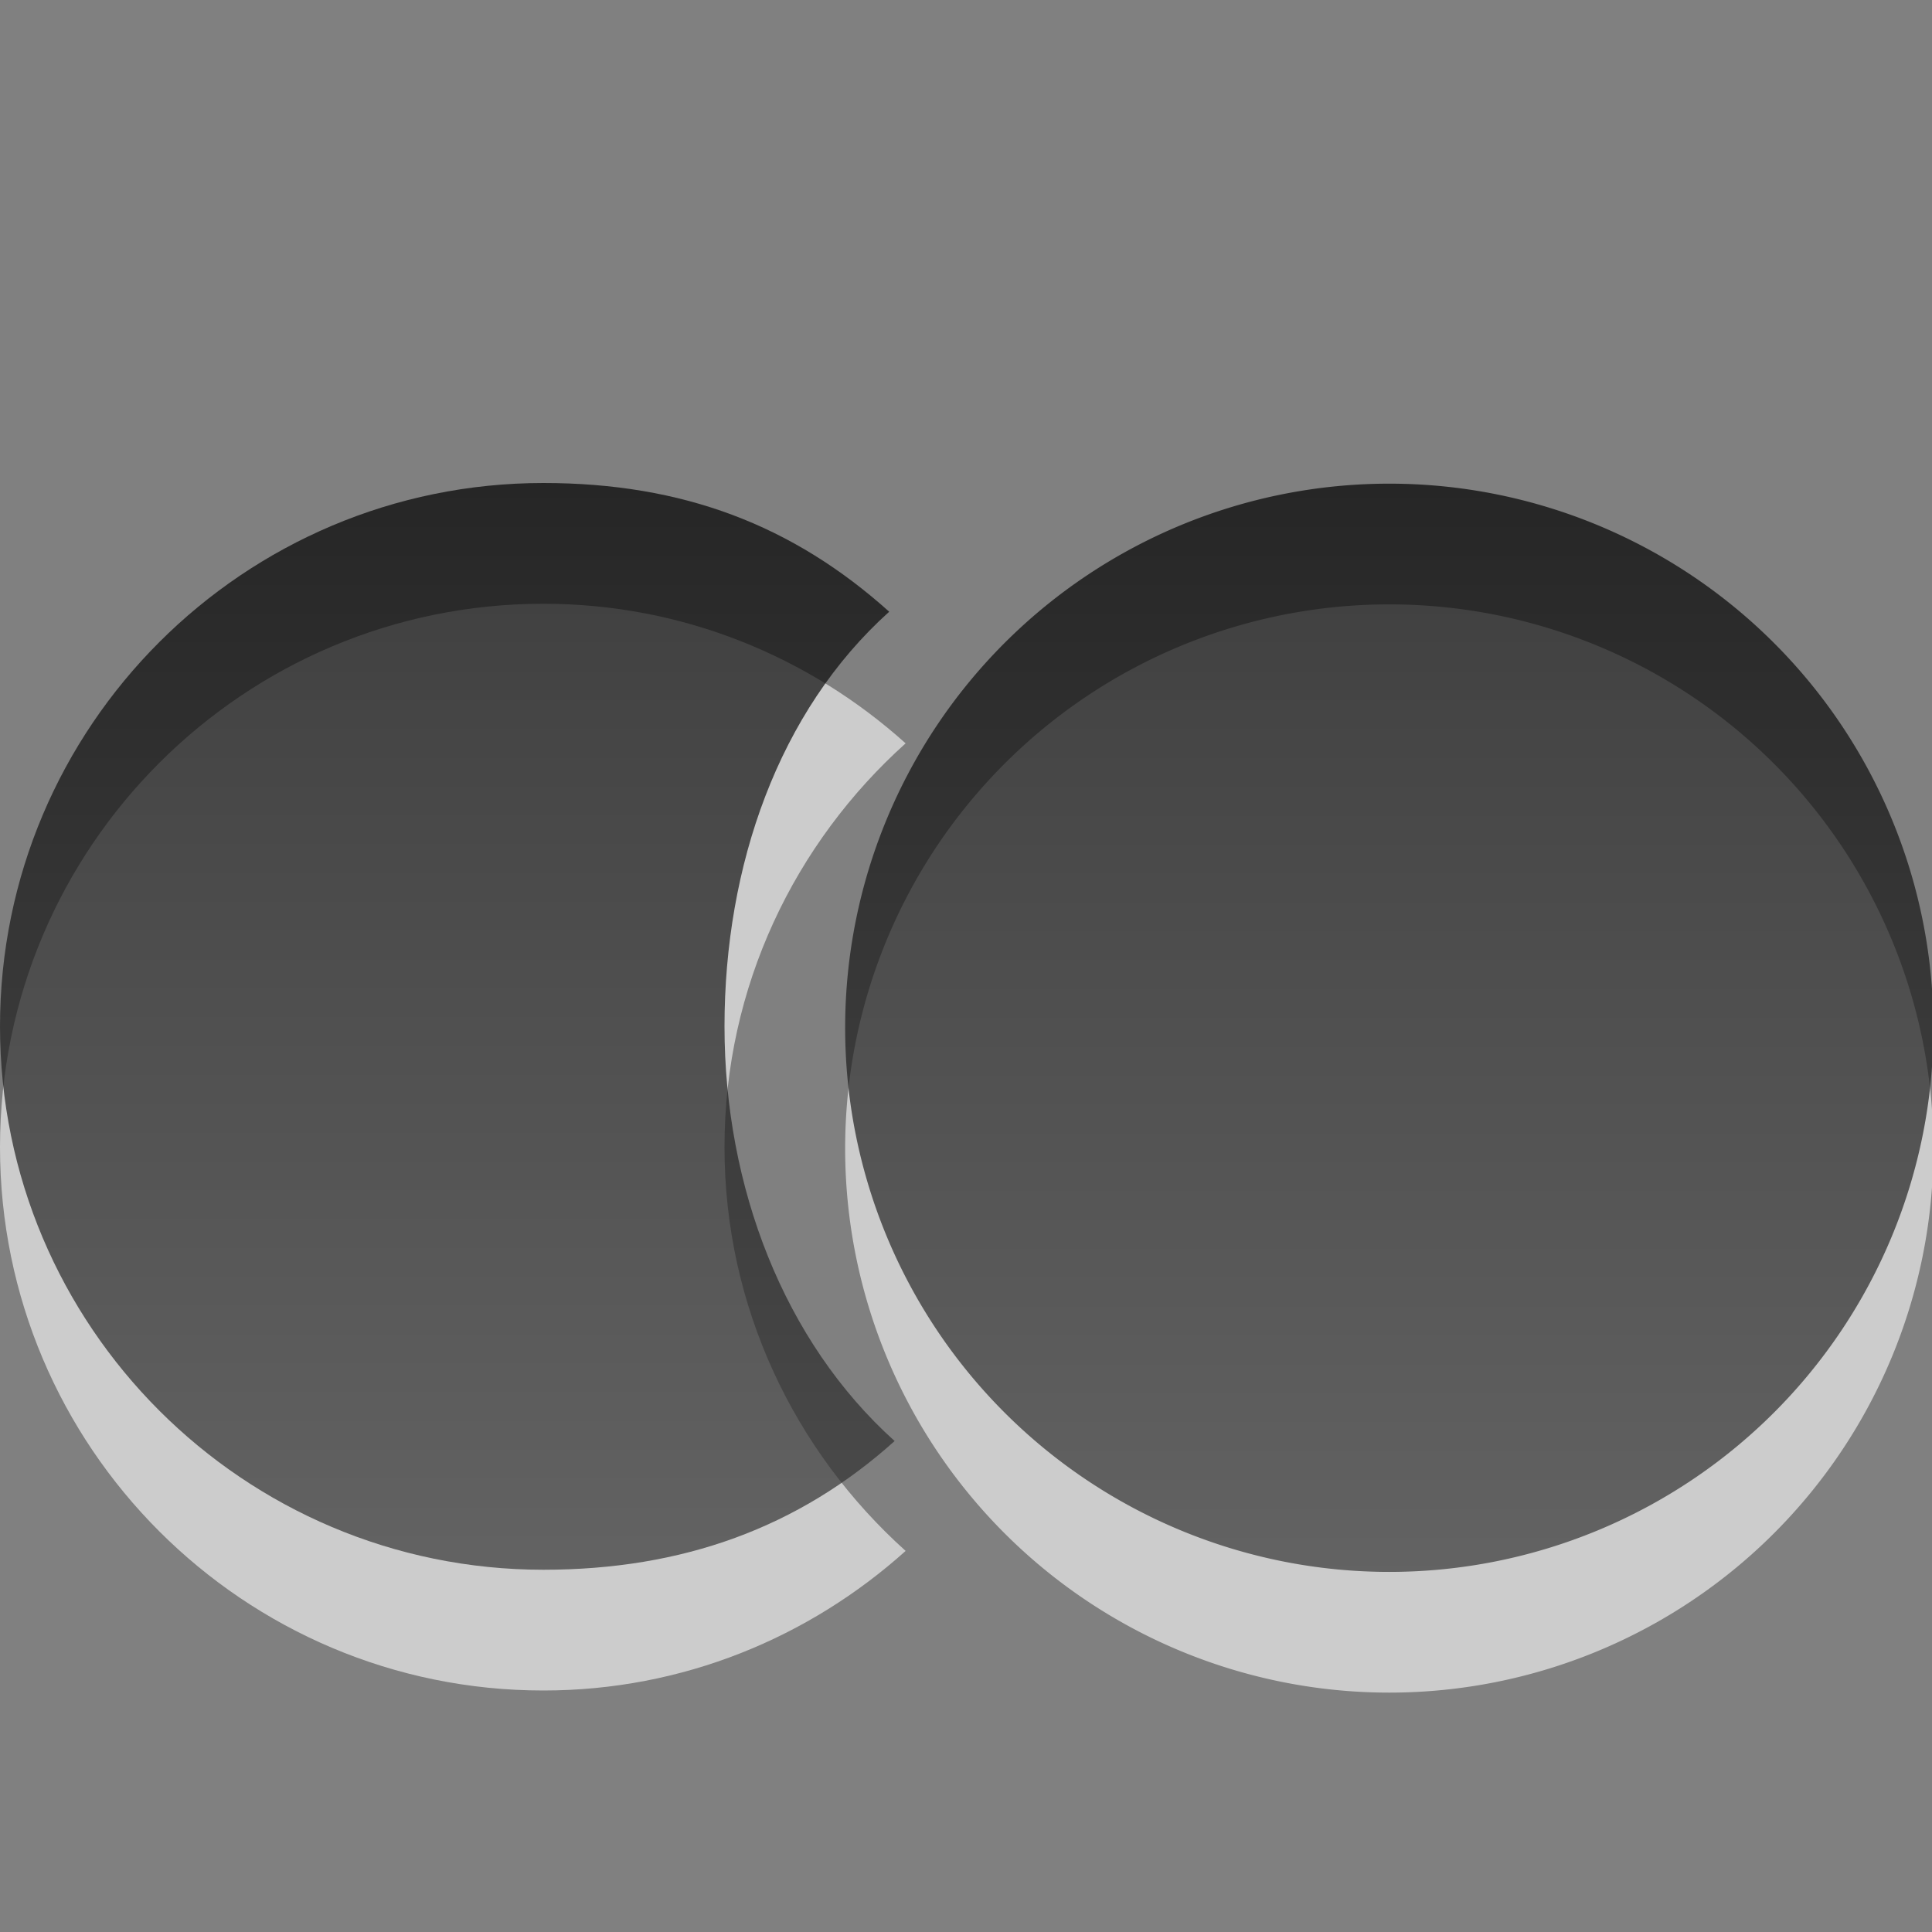 <?xml version="1.0" encoding="UTF-8" standalone="no"?>
<!-- Created with Inkscape (http://www.inkscape.org/) -->
<svg
   xmlns:svg="http://www.w3.org/2000/svg"
   xmlns="http://www.w3.org/2000/svg"
   xmlns:xlink="http://www.w3.org/1999/xlink"
   version="1.0"
   width="16"
   height="16"
   id="svg3821">
  <rect width="100%" height="100%" fill="#808080" stroke="none"/>
  <defs
     id="defs3823">
    <linearGradient
       x1="29.106"
       y1="13.696"
       x2="29.106"
       y2="38.359"
       id="linearGradient3809"
       xlink:href="#linearGradient3587-6-5"
       gradientUnits="userSpaceOnUse"
       gradientTransform="matrix(0.366,0,0,0.366,-8.447,-1.006)" />
    <linearGradient
       id="linearGradient3587-6-5">
      <stop
         id="stop3589-9-2"
         style="stop-color:#000000;stop-opacity:1"
         offset="0" />
      <stop
         id="stop3591-7-4"
         style="stop-color:#363636;stop-opacity:1"
         offset="1" />
    </linearGradient>
    <linearGradient
       x1="31.879"
       y1="13.696"
       x2="31.879"
       y2="38.396"
       id="linearGradient3802"
       xlink:href="#linearGradient3587-6-5"
       gradientUnits="userSpaceOnUse"
       gradientTransform="translate(-24.543,-2.6)" />
  </defs>
  <g
     id="layer1">
    <path
       d="M 4.5,5 C 2.016,5 -3.3277708e-15,7.016 0,9.5 C 2.8912058e-19,11.984 2.016,14 4.5,14 C 5.655,14 6.703,13.56 7.5,12.844 C 6.583,12.02 6,10.829 6,9.5 C 6,8.171 6.583,6.98 7.5,6.156 C 6.703,5.44 5.655,5 4.5,5 z"
       id="path3811"
       style="opacity:0.6;fill:#ffffff;fill-opacity:1;fill-rule:evenodd;stroke:none;stroke-width:3.078;stroke-linecap:butt;stroke-linejoin:miter;marker:none;marker-start:none;marker-mid:none;marker-end:none;stroke-miterlimit:4;stroke-dasharray:none;stroke-dashoffset:0;stroke-opacity:1;visibility:visible;display:inline;overflow:visible;enable-background:accumulate" />
    <path
       d="M 23.19,23.408 A 12.312,12.312 0 1 1 -1.434,23.408 A 12.312,12.312 0 1 1 23.19,23.408 z"
       transform="matrix(0.366,0,0,0.366,7.524,0.944)"
       id="path3813"
       style="opacity:0.6;fill:#ffffff;fill-opacity:1;fill-rule:evenodd;stroke:none;stroke-width:3.078;stroke-linecap:butt;stroke-linejoin:miter;marker:none;marker-start:none;marker-mid:none;marker-end:none;stroke-miterlimit:4;stroke-dasharray:none;stroke-dashoffset:0;stroke-opacity:1;visibility:visible;display:inline;overflow:visible;enable-background:accumulate" />
    <path
       d="M 4.5,4 C 2.016,4 -3.3277708e-15,6.016 0,8.5 C 2.8912058e-19,10.984 2.016,13 4.5,13 C 5.655,13 6.612,12.65 7.409,11.934 C 6.492,11.11 6,9.829 6,8.5 C 6,7.171 6.447,5.89 7.364,5.066 C 6.567,4.35 5.655,4 4.5,4 z"
       id="path5475"
       style="opacity:0.7;fill:url(#linearGradient3809);fill-opacity:1;fill-rule:evenodd;stroke:none;stroke-width:3.078;stroke-linecap:butt;stroke-linejoin:miter;marker:none;marker-start:none;marker-mid:none;marker-end:none;stroke-miterlimit:4;stroke-dasharray:none;stroke-dashoffset:0;stroke-opacity:1;visibility:visible;display:inline;overflow:visible;enable-background:accumulate" />
    <path
       d="M 23.19,23.408 A 12.312,12.312 0 1 1 -1.434,23.408 A 12.312,12.312 0 1 1 23.19,23.408 z"
       transform="matrix(0.366,0,0,0.366,7.524,-5.56955e-2)"
       id="path5477"
       style="opacity:0.7;fill:url(#linearGradient3802);fill-opacity:1;fill-rule:evenodd;stroke:none;stroke-width:3.078;stroke-linecap:butt;stroke-linejoin:miter;marker:none;marker-start:none;marker-mid:none;marker-end:none;stroke-miterlimit:4;stroke-dasharray:none;stroke-dashoffset:0;stroke-opacity:1;visibility:visible;display:inline;overflow:visible;enable-background:accumulate" />
  </g>
</svg>

